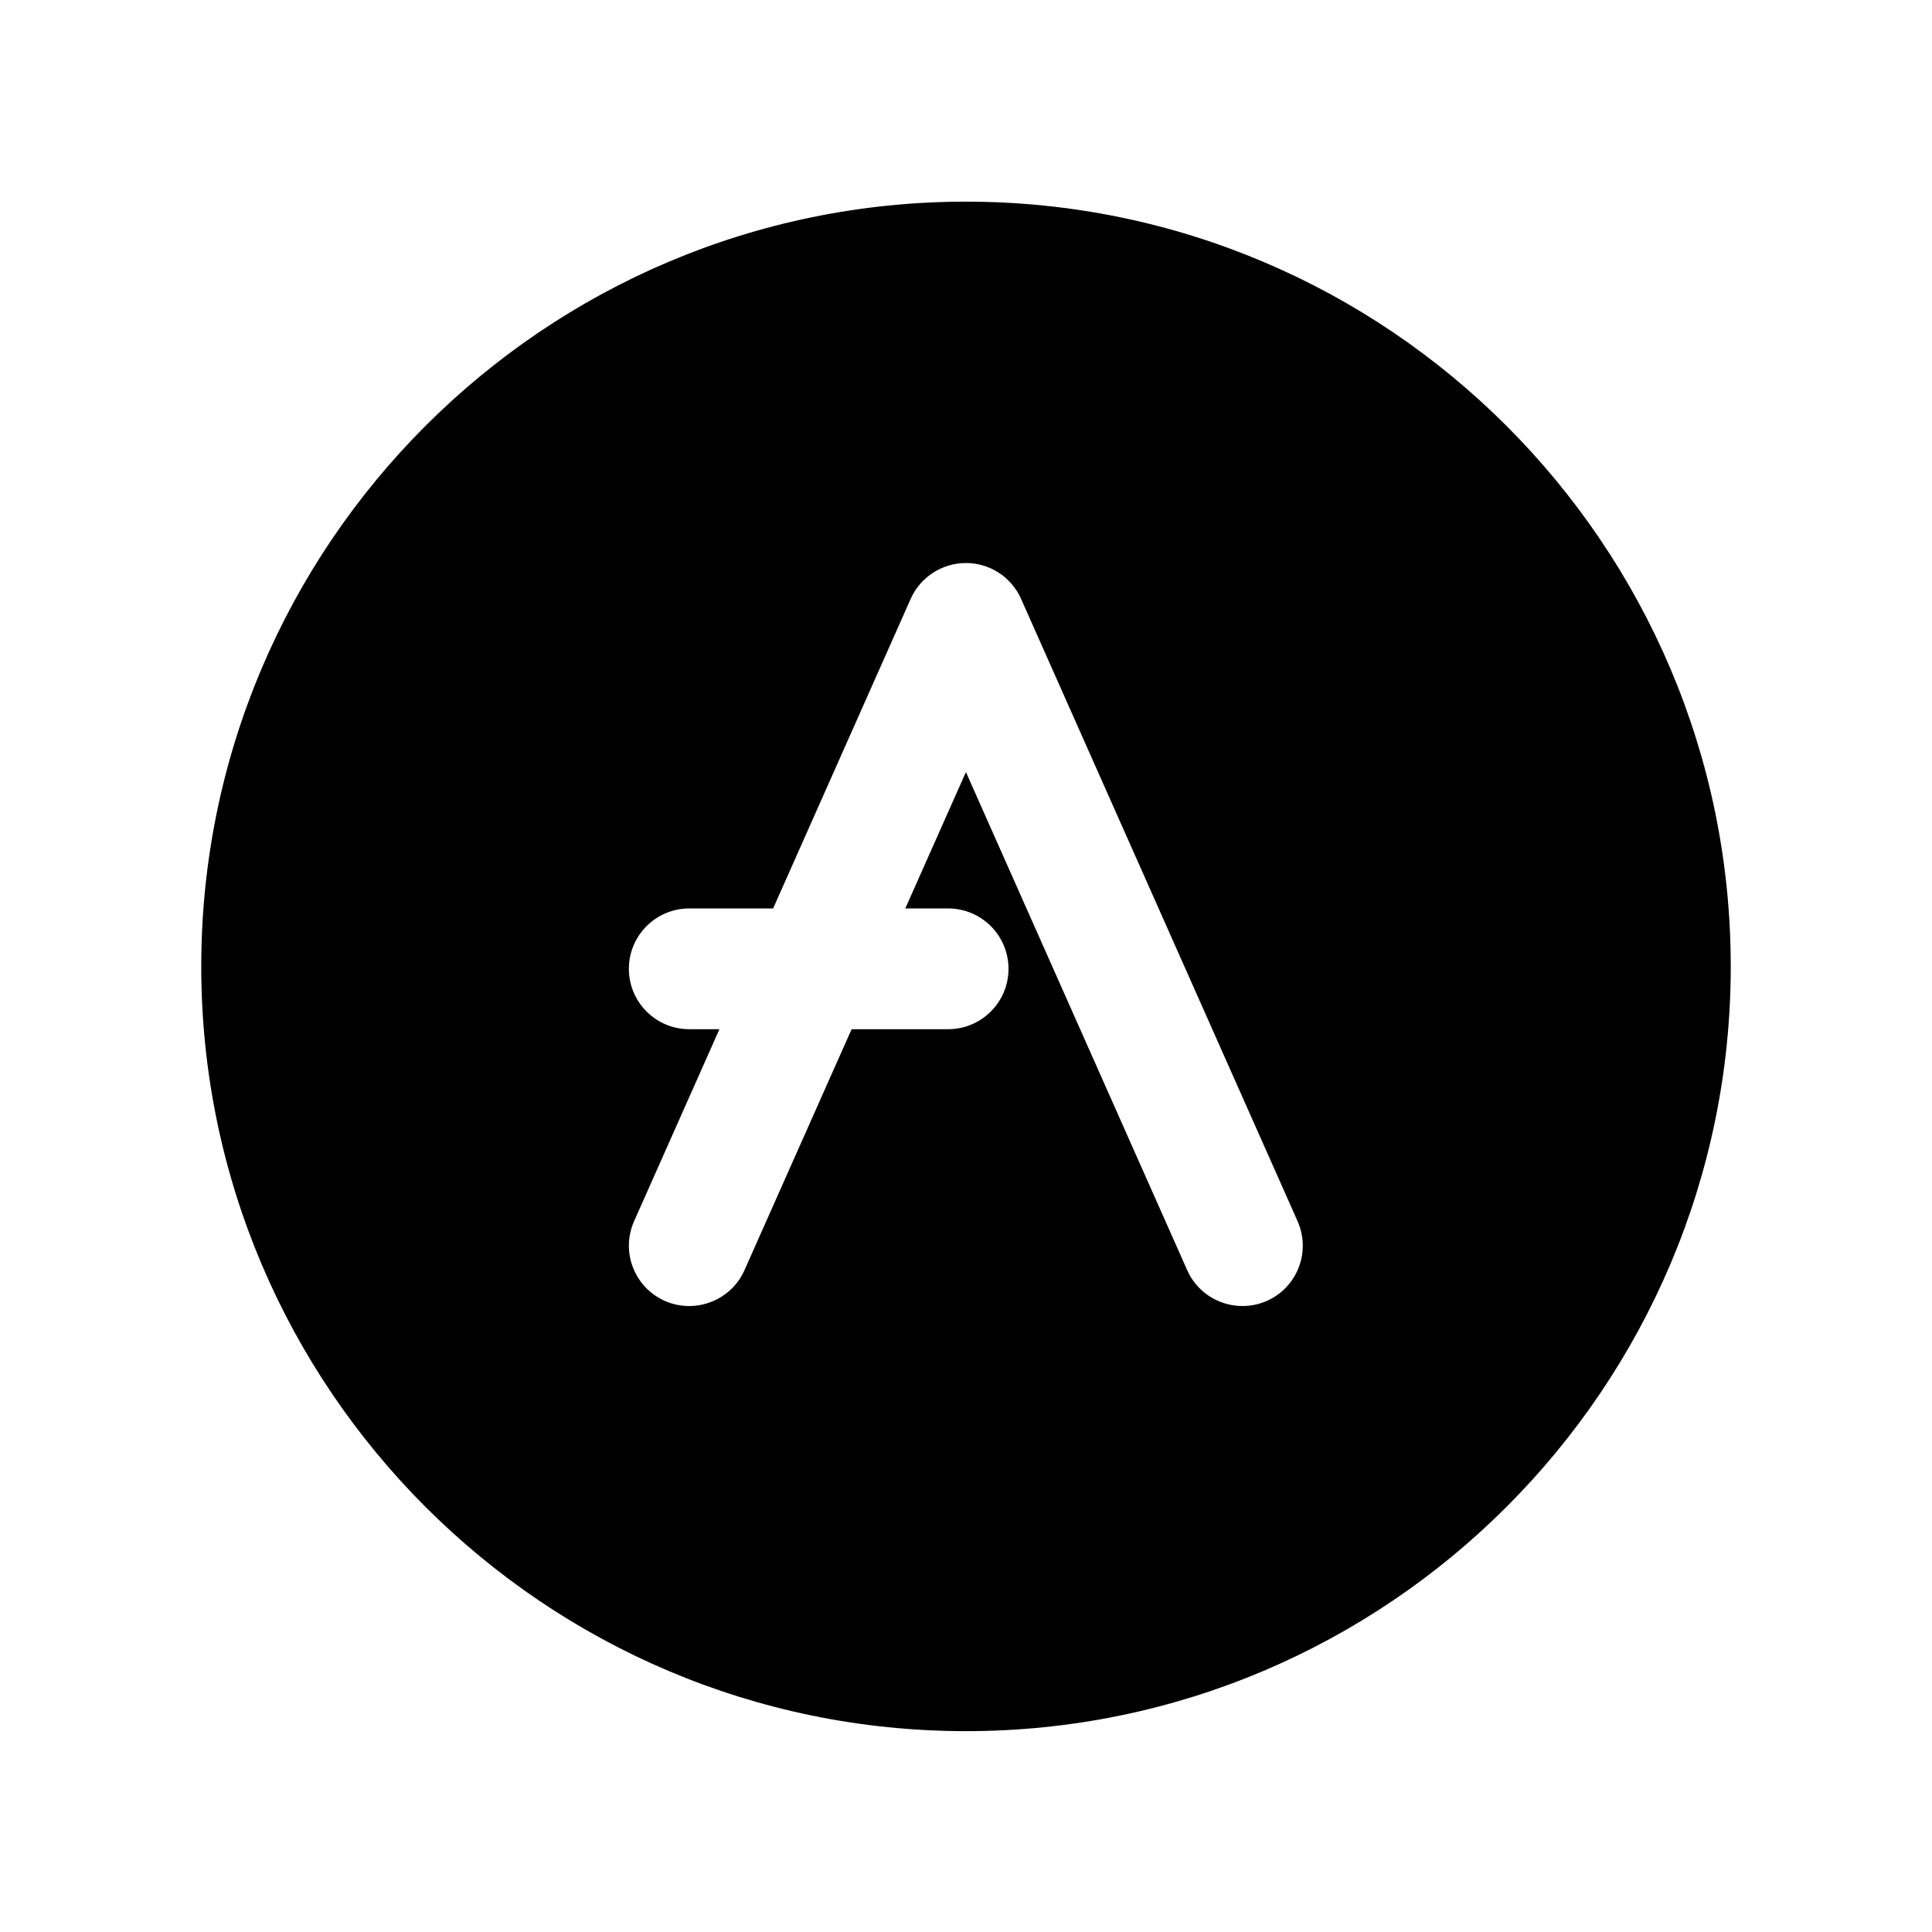 <svg width="24" height="24" viewBox="0 0 24 24" fill="none" xmlns="http://www.w3.org/2000/svg">
<path fill-rule="evenodd" clip-rule="evenodd" d="M15.738 16.16C15.36 16.326 14.917 16.158 14.748 15.779L11.999 9.591L11.246 11.285H11.778C12.192 11.285 12.528 11.621 12.528 12.035C12.528 12.449 12.192 12.785 11.778 12.785H10.579L9.248 15.779C9.124 16.058 8.849 16.224 8.562 16.224C8.46 16.224 8.356 16.204 8.258 16.16C7.879 15.991 7.709 15.549 7.877 15.17L8.937 12.785H8.562C8.148 12.785 7.812 12.449 7.812 12.035C7.812 11.621 8.148 11.285 8.562 11.285H9.604L11.313 7.439C11.433 7.169 11.703 6.994 11.999 6.994C12.296 6.994 12.564 7.169 12.684 7.439L16.119 15.17C16.287 15.549 16.116 15.992 15.738 16.16ZM12 2.505C6.761 2.505 2.5 6.766 2.5 12.005C2.5 17.243 6.761 21.505 12 21.505C17.238 21.505 21.5 17.243 21.5 12.005C21.5 6.766 17.238 2.505 12 2.505Z" fill="black"/>
</svg>